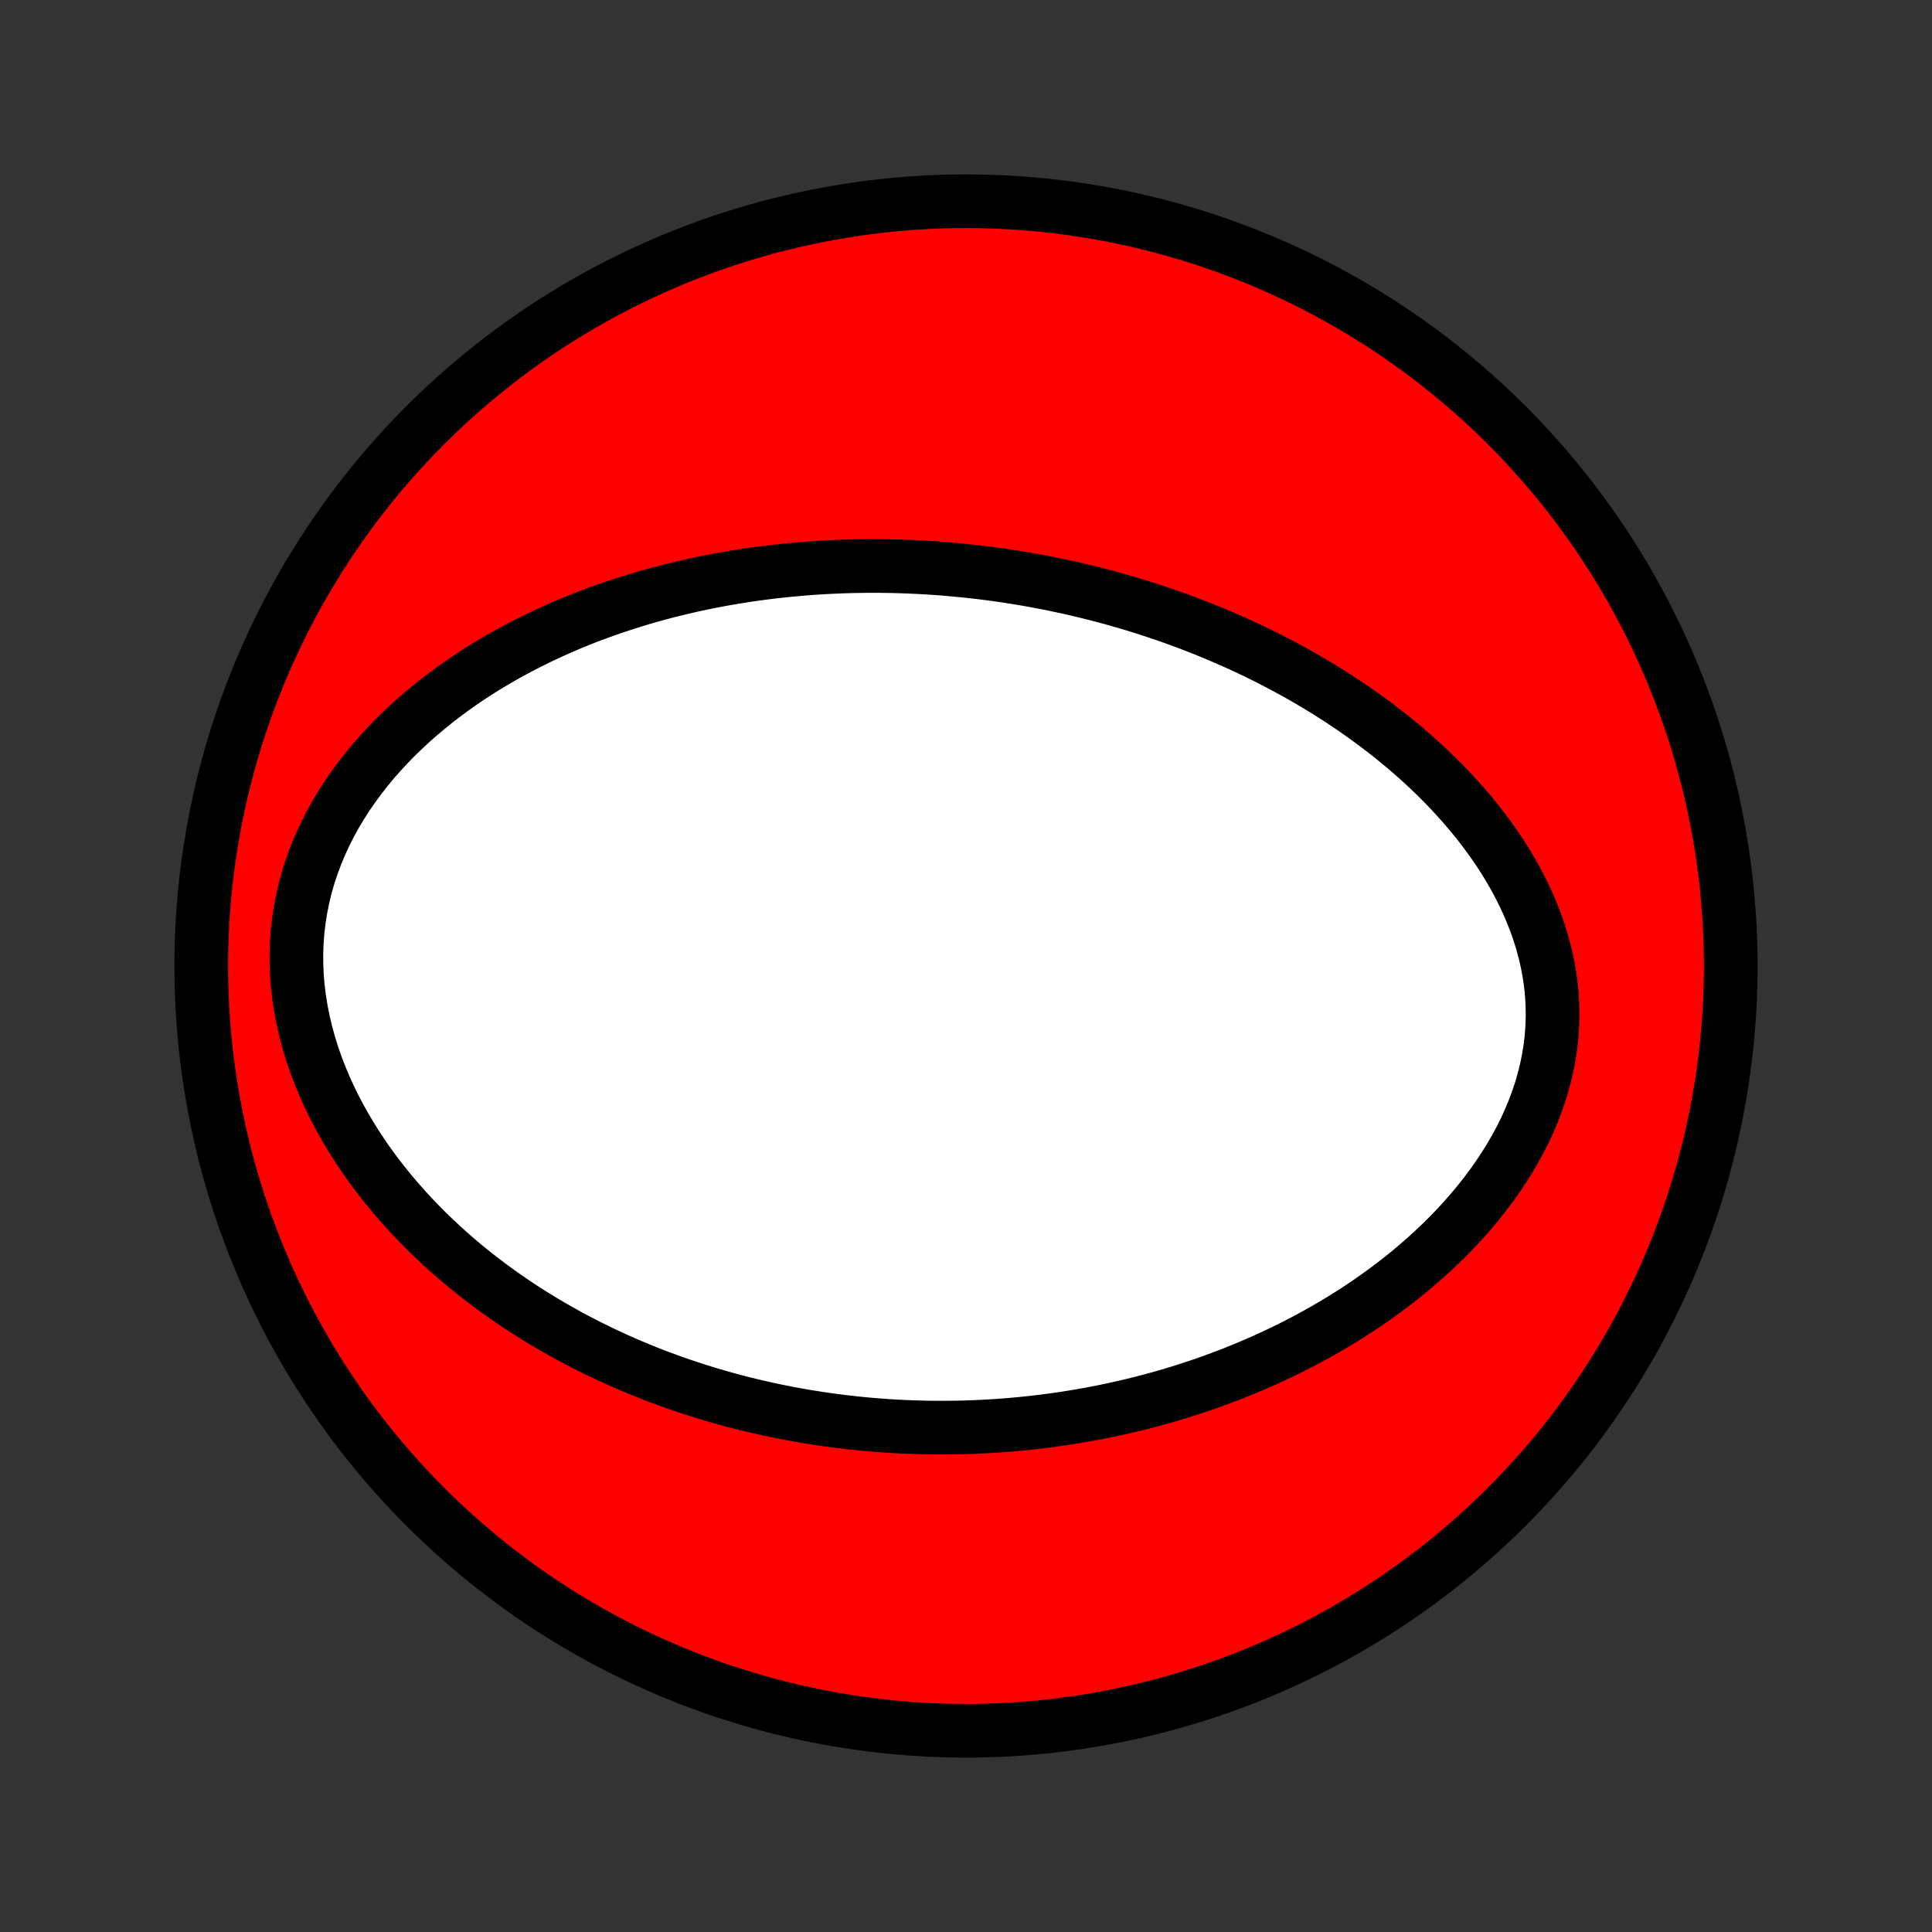 <?xml version="1.0" encoding="utf-8" standalone="no"?>
<!DOCTYPE svg PUBLIC "-//W3C//DTD SVG 1.1//EN"
  "http://www.w3.org/Graphics/SVG/1.1/DTD/svg11.dtd">
<!-- Created with matplotlib (http://matplotlib.org/) -->
<svg height="72pt" version="1.1" viewBox="0 0 72 72" width="72pt" xmlns="http://www.w3.org/2000/svg" xmlns:xlink="http://www.w3.org/1999/xlink">
 <rect x="0" y="0" width="72" height="72" fill="#333333" stroke="none"/>
 <defs>
  <style type="text/css">
*{stroke-linecap:butt;stroke-linejoin:round;}
  </style>
 </defs>
 <g id="figure_1">
  <g id="patch_1">
   <path d="
M0 72
L72 72
L72 0
L0 0
z
" style="fill:none;"/>
  </g>
  <g id="axes_1">
   <g id="PatchCollection_1">
    <defs>
     <path d="
M36 -7.5
C43.558 -7.5 50.808 -10.503 56.153 -15.848
C61.497 -21.192 64.5 -28.442 64.5 -36
C64.5 -43.558 61.497 -50.808 56.153 -56.153
C50.808 -61.497 43.558 -64.5 36 -64.5
C28.442 -64.5 21.192 -61.497 15.848 -56.153
C10.503 -50.808 7.5 -43.558 7.5 -36
C7.5 -28.442 10.503 -21.192 15.848 -15.848
C21.192 -10.503 28.442 -7.5 36 -7.5
z
" id="C0_0_a811fe30f3"/>
     <path d="
M35.682 -50.758
L35.955 -50.731
L36.229 -50.702
L36.502 -50.671
L36.775 -50.637
L37.048 -50.601
L37.321 -50.563
L37.594 -50.522
L37.868 -50.479
L38.141 -50.434
L38.415 -50.387
L38.689 -50.337
L38.963 -50.284
L39.237 -50.23
L39.512 -50.172
L39.787 -50.113
L40.063 -50.051
L40.339 -49.986
L40.615 -49.918
L40.892 -49.848
L41.17 -49.776
L41.448 -49.7
L41.727 -49.622
L42.006 -49.541
L42.286 -49.457
L42.567 -49.37
L42.849 -49.28
L43.13 -49.187
L43.413 -49.091
L43.697 -48.992
L43.981 -48.889
L44.266 -48.784
L44.552 -48.674
L44.838 -48.562
L45.126 -48.445
L45.413 -48.325
L45.702 -48.201
L45.991 -48.074
L46.281 -47.942
L46.572 -47.807
L46.863 -47.667
L47.155 -47.523
L47.447 -47.375
L47.74 -47.222
L48.033 -47.065
L48.326 -46.904
L48.62 -46.737
L48.913 -46.566
L49.207 -46.39
L49.501 -46.209
L49.794 -46.023
L50.087 -45.831
L50.38 -45.634
L50.672 -45.432
L50.962 -45.224
L51.252 -45.011
L51.541 -44.791
L51.829 -44.566
L52.114 -44.335
L52.398 -44.098
L52.679 -43.855
L52.958 -43.605
L53.234 -43.349
L53.507 -43.087
L53.777 -42.818
L54.042 -42.543
L54.303 -42.261
L54.559 -41.973
L54.811 -41.678
L55.056 -41.377
L55.295 -41.069
L55.528 -40.755
L55.753 -40.434
L55.971 -40.107
L56.179 -39.773
L56.379 -39.434
L56.569 -39.088
L56.749 -38.736
L56.918 -38.379
L57.074 -38.017
L57.219 -37.649
L57.35 -37.276
L57.468 -36.899
L57.571 -36.518
L57.659 -36.134
L57.732 -35.746
L57.789 -35.355
L57.83 -34.962
L57.853 -34.568
L57.861 -34.172
L57.85 -33.776
L57.823 -33.38
L57.779 -32.985
L57.717 -32.591
L57.639 -32.199
L57.545 -31.809
L57.435 -31.423
L57.309 -31.04
L57.169 -30.661
L57.014 -30.286
L56.846 -29.916
L56.664 -29.552
L56.47 -29.193
L56.265 -28.84
L56.048 -28.493
L55.822 -28.153
L55.585 -27.819
L55.34 -27.492
L55.087 -27.173
L54.825 -26.86
L54.557 -26.554
L54.283 -26.256
L54.002 -25.965
L53.716 -25.681
L53.425 -25.405
L53.13 -25.136
L52.831 -24.874
L52.528 -24.62
L52.222 -24.372
L51.913 -24.132
L51.602 -23.899
L51.288 -23.673
L50.973 -23.453
L50.656 -23.24
L50.338 -23.034
L50.019 -22.835
L49.699 -22.642
L49.378 -22.455
L49.057 -22.274
L48.736 -22.099
L48.415 -21.931
L48.094 -21.768
L47.773 -21.61
L47.452 -21.459
L47.132 -21.312
L46.812 -21.172
L46.493 -21.036
L46.175 -20.905
L45.858 -20.779
L45.541 -20.659
L45.226 -20.542
L44.911 -20.431
L44.597 -20.324
L44.285 -20.221
L43.973 -20.123
L43.663 -20.029
L43.354 -19.939
L43.045 -19.853
L42.738 -19.771
L42.432 -19.693
L42.128 -19.619
L41.824 -19.548
L41.521 -19.481
L41.22 -19.417
L40.92 -19.357
L40.62 -19.3
L40.322 -19.247
L40.025 -19.197
L39.729 -19.149
L39.434 -19.106
L39.139 -19.065
L38.846 -19.027
L38.553 -18.992
L38.262 -18.961
L37.971 -18.932
L37.681 -18.906
L37.392 -18.883
L37.103 -18.862
L36.816 -18.845
L36.528 -18.83
L36.242 -18.818
L35.956 -18.808
L35.67 -18.802
L35.385 -18.798
L35.1 -18.796
L34.816 -18.797
L34.532 -18.801
L34.249 -18.808
L33.965 -18.817
L33.682 -18.828
L33.4 -18.842
L33.117 -18.859
L32.834 -18.879
L32.551 -18.901
L32.269 -18.925
L31.986 -18.953
L31.703 -18.983
L31.421 -19.015
L31.138 -19.051
L30.855 -19.089
L30.571 -19.13
L30.288 -19.174
L30.004 -19.22
L29.72 -19.27
L29.435 -19.322
L29.15 -19.377
L28.865 -19.435
L28.579 -19.496
L28.293 -19.561
L28.006 -19.628
L27.718 -19.698
L27.43 -19.772
L27.142 -19.849
L26.852 -19.93
L26.563 -20.014
L26.272 -20.101
L25.981 -20.192
L25.689 -20.286
L25.397 -20.384
L25.103 -20.486
L24.809 -20.593
L24.515 -20.702
L24.22 -20.816
L23.924 -20.934
L23.627 -21.057
L23.33 -21.183
L23.032 -21.315
L22.734 -21.45
L22.435 -21.591
L22.136 -21.736
L21.836 -21.886
L21.536 -22.041
L21.235 -22.201
L20.935 -22.367
L20.634 -22.538
L20.333 -22.714
L20.032 -22.896
L19.731 -23.084
L19.43 -23.277
L19.13 -23.477
L18.831 -23.683
L18.532 -23.895
L18.234 -24.113
L17.937 -24.338
L17.642 -24.57
L17.348 -24.808
L17.055 -25.054
L16.765 -25.306
L16.477 -25.565
L16.191 -25.832
L15.908 -26.105
L15.629 -26.387
L15.353 -26.675
L15.081 -26.971
L14.813 -27.275
L14.55 -27.586
L14.292 -27.904
L14.039 -28.23
L13.793 -28.564
L13.553 -28.905
L13.321 -29.253
L13.096 -29.609
L12.879 -29.971
L12.672 -30.341
L12.473 -30.718
L12.286 -31.1
L12.108 -31.489
L11.942 -31.884
L11.788 -32.285
L11.647 -32.69
L11.52 -33.1
L11.406 -33.514
L11.307 -33.932
L11.223 -34.352
L11.154 -34.776
L11.102 -35.2
L11.066 -35.626
L11.048 -36.052
L11.046 -36.477
L11.061 -36.901
L11.094 -37.324
L11.144 -37.743
L11.211 -38.16
L11.295 -38.572
L11.395 -38.98
L11.511 -39.383
L11.643 -39.779
L11.79 -40.17
L11.951 -40.554
L12.126 -40.931
L12.314 -41.3
L12.514 -41.662
L12.726 -42.015
L12.949 -42.361
L13.182 -42.698
L13.425 -43.027
L13.676 -43.347
L13.935 -43.659
L14.202 -43.962
L14.476 -44.257
L14.756 -44.543
L15.042 -44.82
L15.333 -45.09
L15.628 -45.35
L15.928 -45.603
L16.231 -45.848
L16.538 -46.085
L16.847 -46.313
L17.159 -46.535
L17.473 -46.748
L17.789 -46.955
L18.107 -47.154
L18.425 -47.345
L18.745 -47.53
L19.066 -47.709
L19.387 -47.88
L19.708 -48.045
L20.029 -48.204
L20.35 -48.357
L20.671 -48.504
L20.992 -48.645
L21.312 -48.781
L21.631 -48.91
L21.95 -49.035
L22.268 -49.154
L22.585 -49.269
L22.901 -49.378
L23.216 -49.482
L23.53 -49.582
L23.842 -49.678
L24.154 -49.769
L24.464 -49.855
L24.773 -49.938
L25.081 -50.016
L25.387 -50.09
L25.692 -50.161
L25.996 -50.228
L26.298 -50.291
L26.599 -50.35
L26.899 -50.407
L27.198 -50.459
L27.495 -50.509
L27.791 -50.555
L28.085 -50.598
L28.379 -50.638
L28.671 -50.675
L28.962 -50.709
L29.252 -50.74
L29.54 -50.768
L29.828 -50.794
L30.114 -50.817
L30.4 -50.837
L30.684 -50.855
L30.968 -50.869
L31.251 -50.882
L31.532 -50.892
L31.813 -50.899
L32.093 -50.904
L32.373 -50.907
L32.651 -50.907
L32.929 -50.905
L33.207 -50.901
L33.484 -50.894
L33.76 -50.885
L34.035 -50.873
L34.311 -50.86
L34.586 -50.844
L34.86 -50.826
L35.134 -50.806
z
" id="C0_1_ac41627119"/>
    </defs>
    <g clip-path="url(#p1bffca34e9)">
     <use style="fill:#ff0000;stroke:#000000;stroke-width:2.0;" x="0.0" xlink:href="#C0_0_a811fe30f3" y="72.0"/>
    </g>
    <g clip-path="url(#p1bffca34e9)">
     <use style="fill:#ffffff;stroke:#000000;stroke-width:2.0;" x="0.0" xlink:href="#C0_1_ac41627119" y="72.0"/>
    </g>
   </g>
  </g>
 </g>
 <defs>
  <clipPath id="p1bffca34e9">
   <rect height="72.0" width="72.0" x="0.0" y="0.0"/>
  </clipPath>
 </defs>
</svg>
